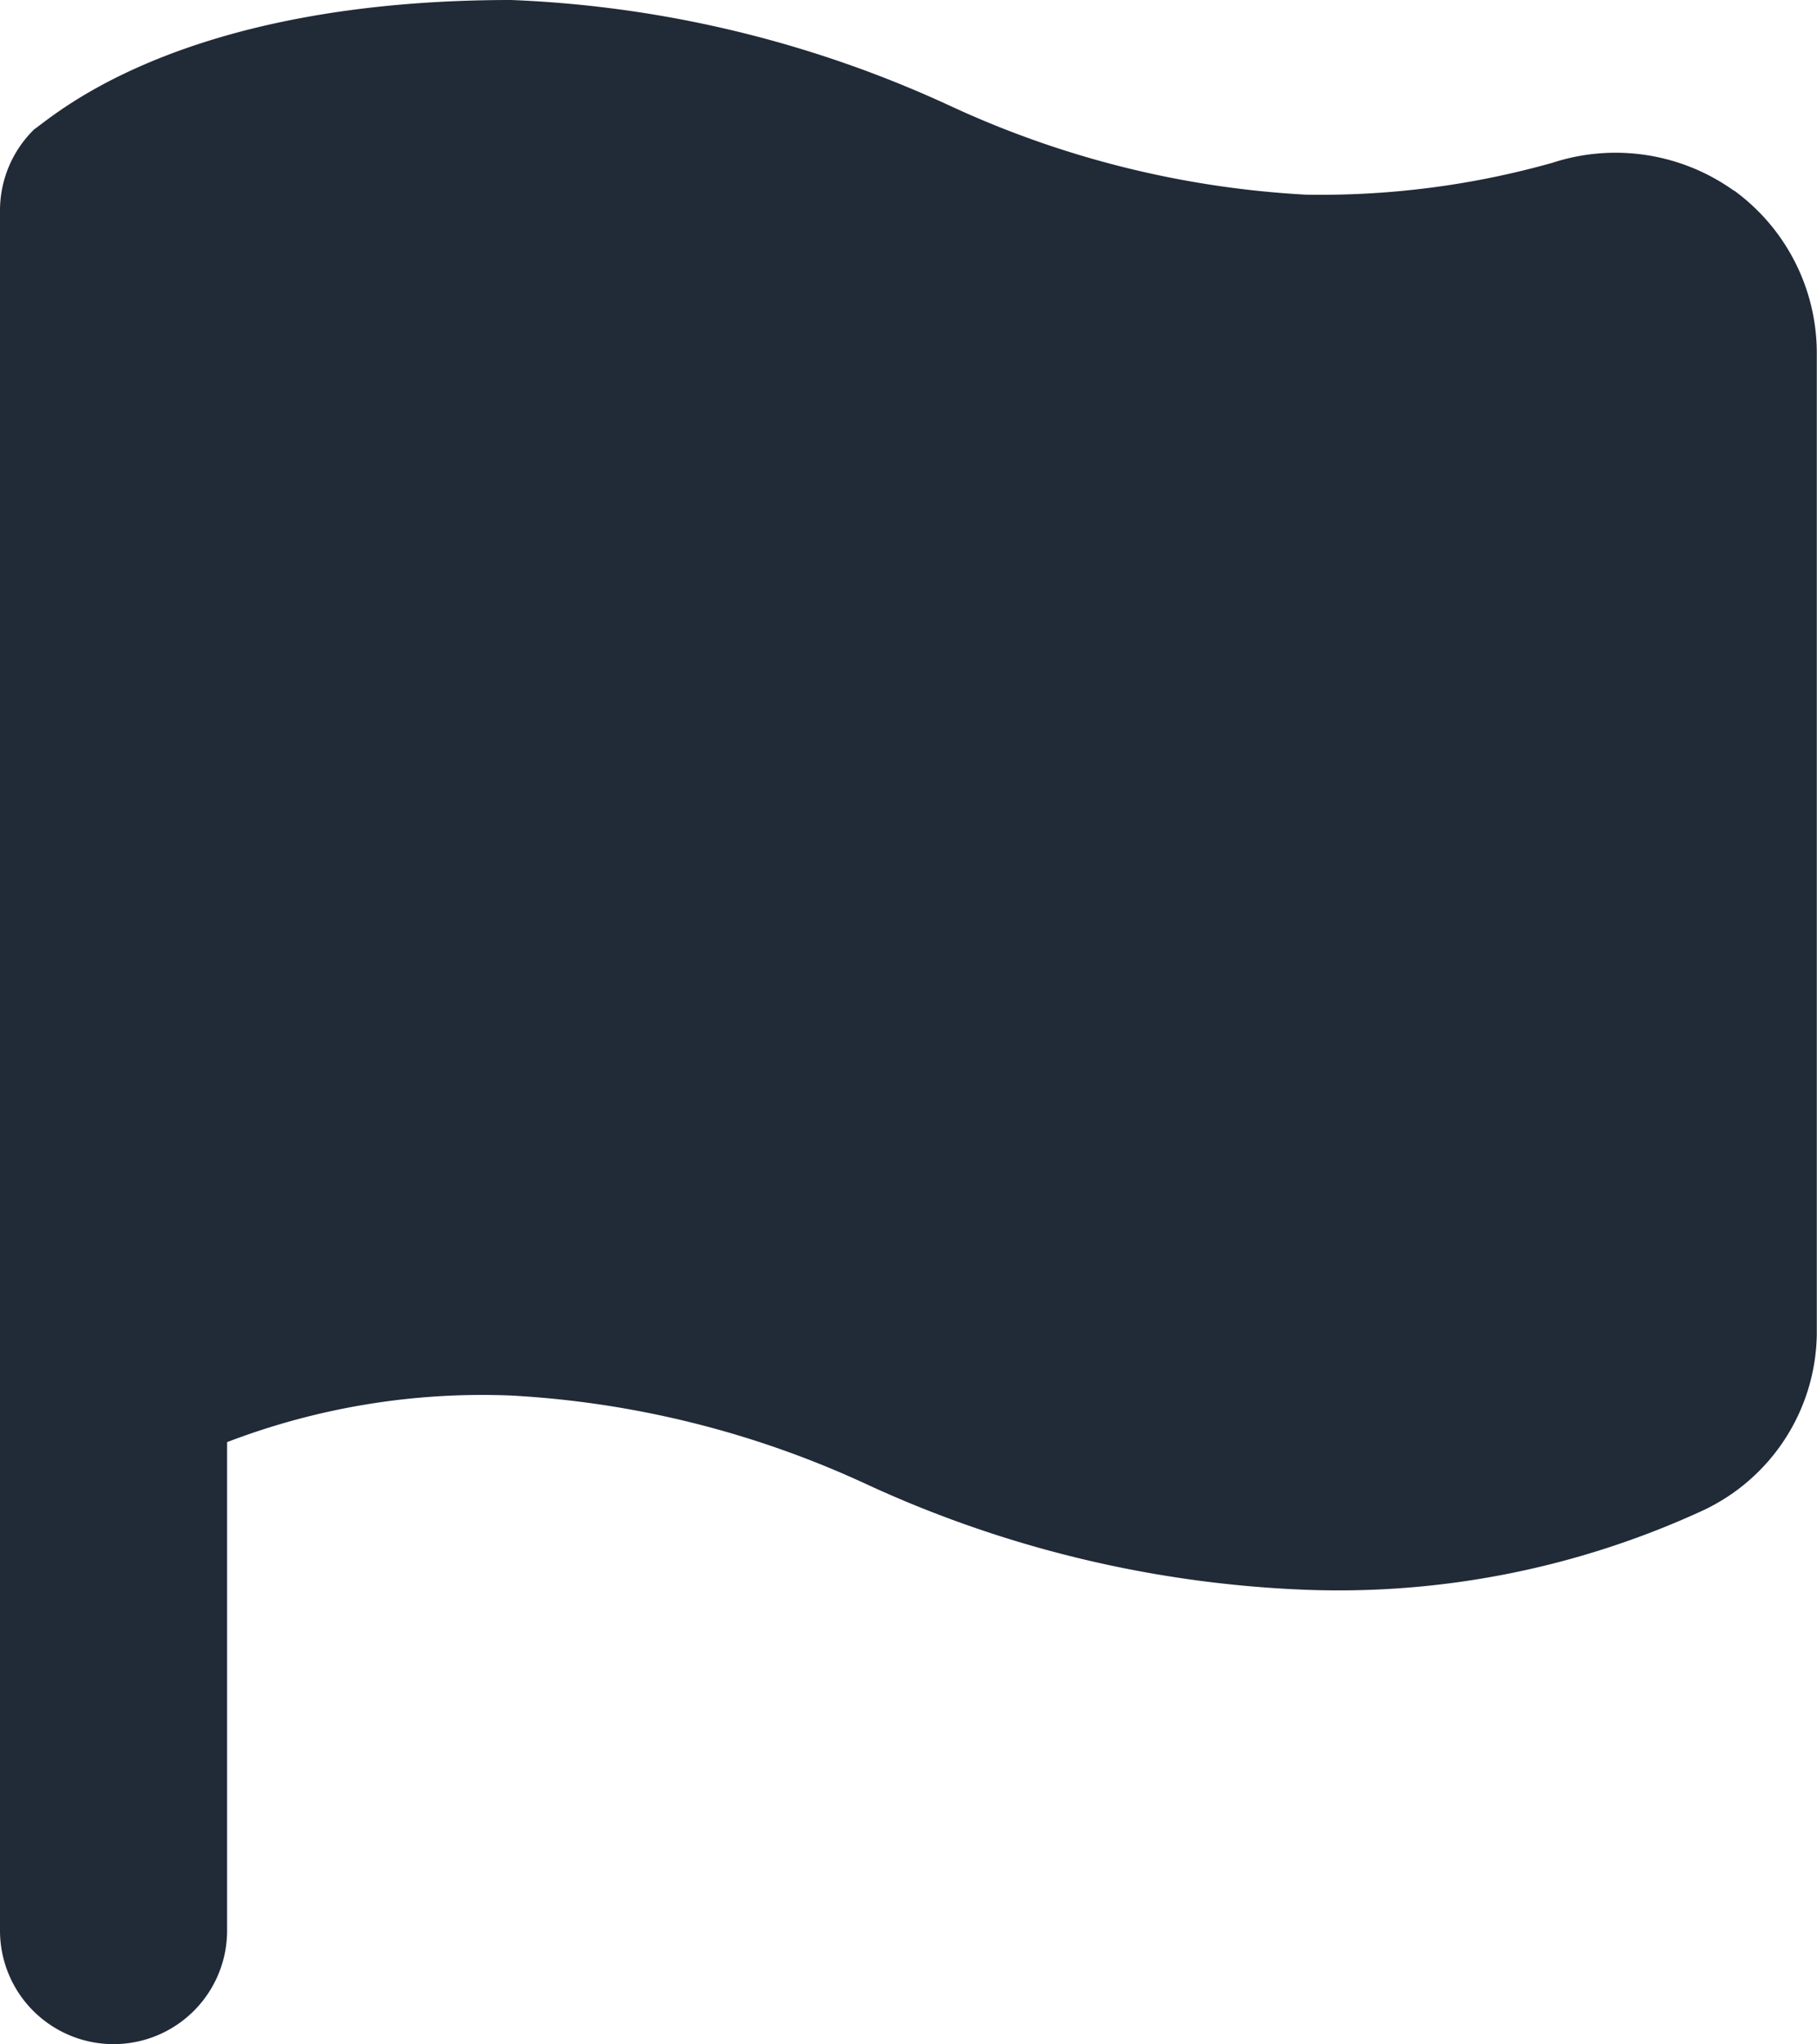 <svg xmlns="http://www.w3.org/2000/svg" width="17.858" height="20.09" viewBox="0 0 17.858 20.09"><path d="M21.043,4.875A2,2,0,0,0,19.257,4.6a8.4,8.4,0,0,1-2.422.313,9.532,9.532,0,0,1-3.493-.871A11.329,11.329,0,0,0,9.023,3C5.8,3,4.558,4.116,4.335,4.272a1.116,1.116,0,0,0-.335.8v16.9a1.116,1.116,0,0,0,2.232,0v-4.8a7.009,7.009,0,0,1,2.79-.458,9.532,9.532,0,0,1,3.493.871,11.329,11.329,0,0,0,4.319,1.038,8.55,8.55,0,0,0,3.906-.781,1.942,1.942,0,0,0,1.116-1.73V6.471a1.976,1.976,0,0,0-.815-1.6Z" transform="translate(-4 -3)" fill="#212a37"/></svg>